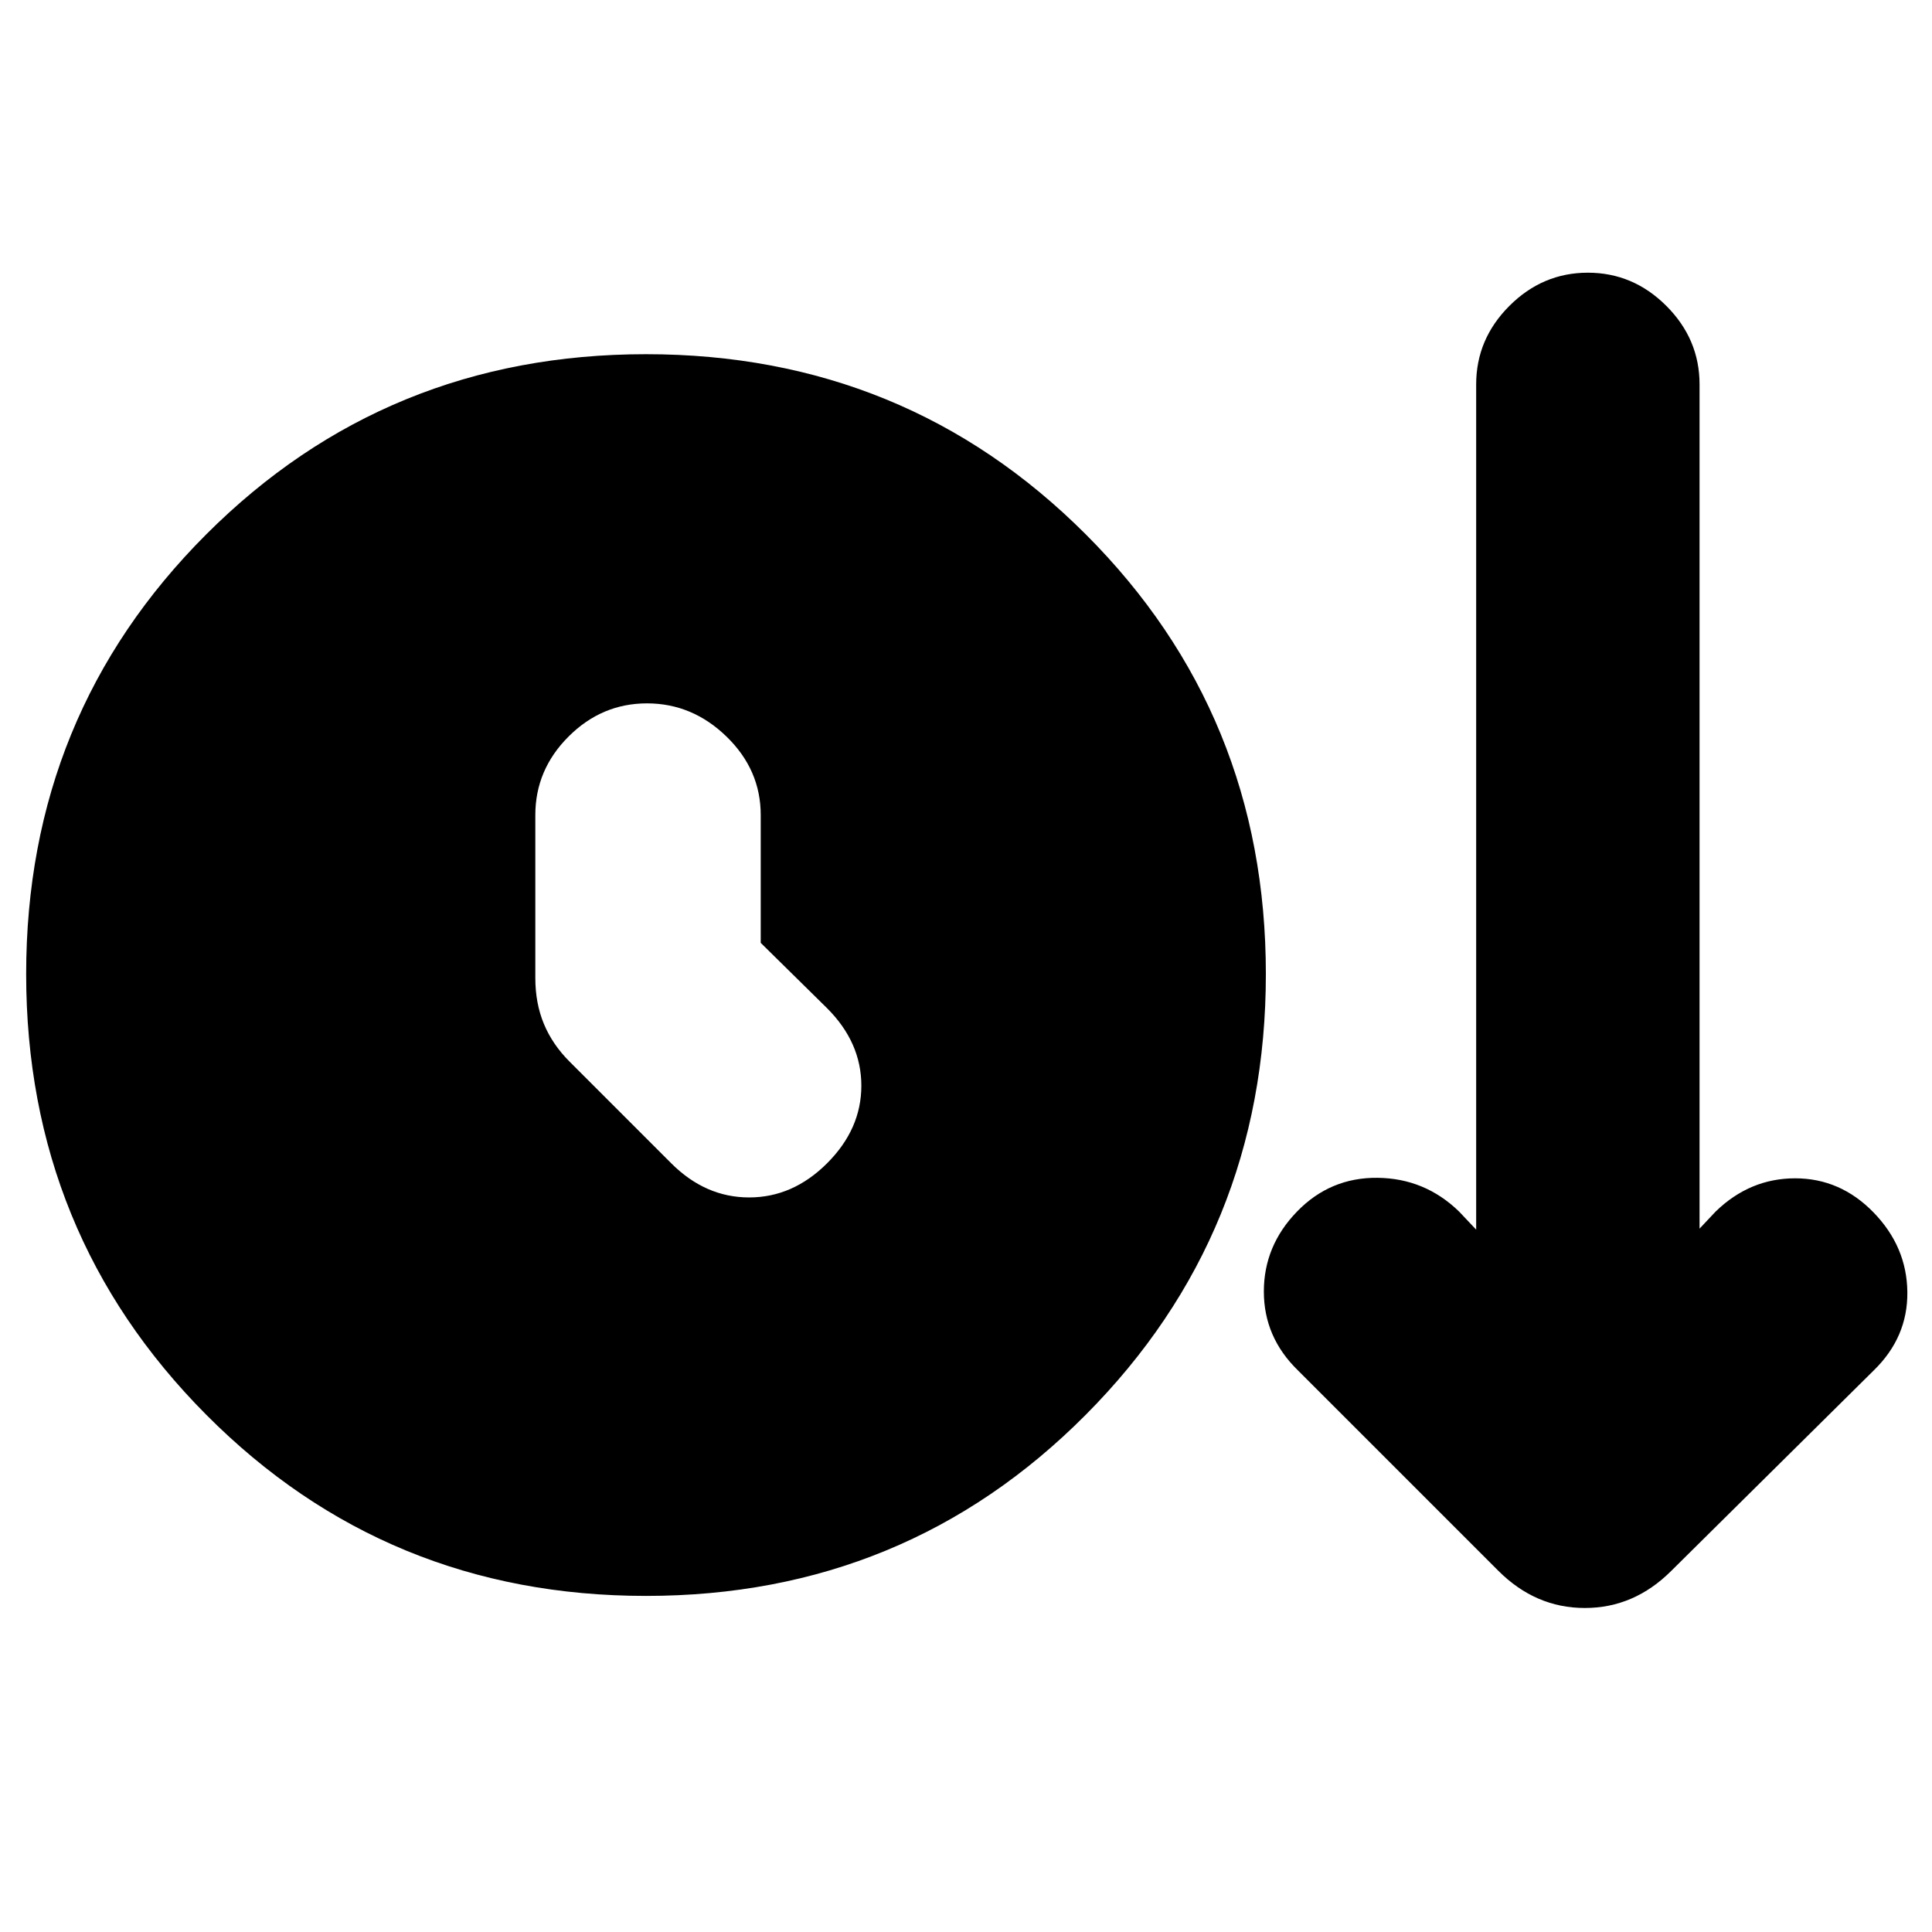 <svg xmlns="http://www.w3.org/2000/svg" height="24" viewBox="0 -960 960 960" width="24"><path d="M321-167q-129 0-218.5-90T13-476q0-129 89.5-218.5T321-784q129 0 218.5 89.5T629-476q0 129-89.5 219T321-167Zm57-324.5V-555q0-22.5-17-39t-39.5-16.5q-22.5 0-39 16.5T266-555v81q0 12.5 4.25 22.75T283-432.5l50.5 50.5q17 17 38.75 17T411-382q17-17 17-38.5T411-459l-33-32.5Zm366.5 312L645-279q-17-16.5-17-39.25T644.5-358q16.5-17 40-16.75T725-358l8.5 9v-420q0-22.5 16.5-39t39-16.5q22.5 0 39 16.5t16.5 39v419.5l8-8.5q17-16.5 39.5-16.5t39 17q16.5 17 16.75 39.5T931-279l-100.5 99.5Q812-161 787.5-161t-43-18.5Z"/></svg>